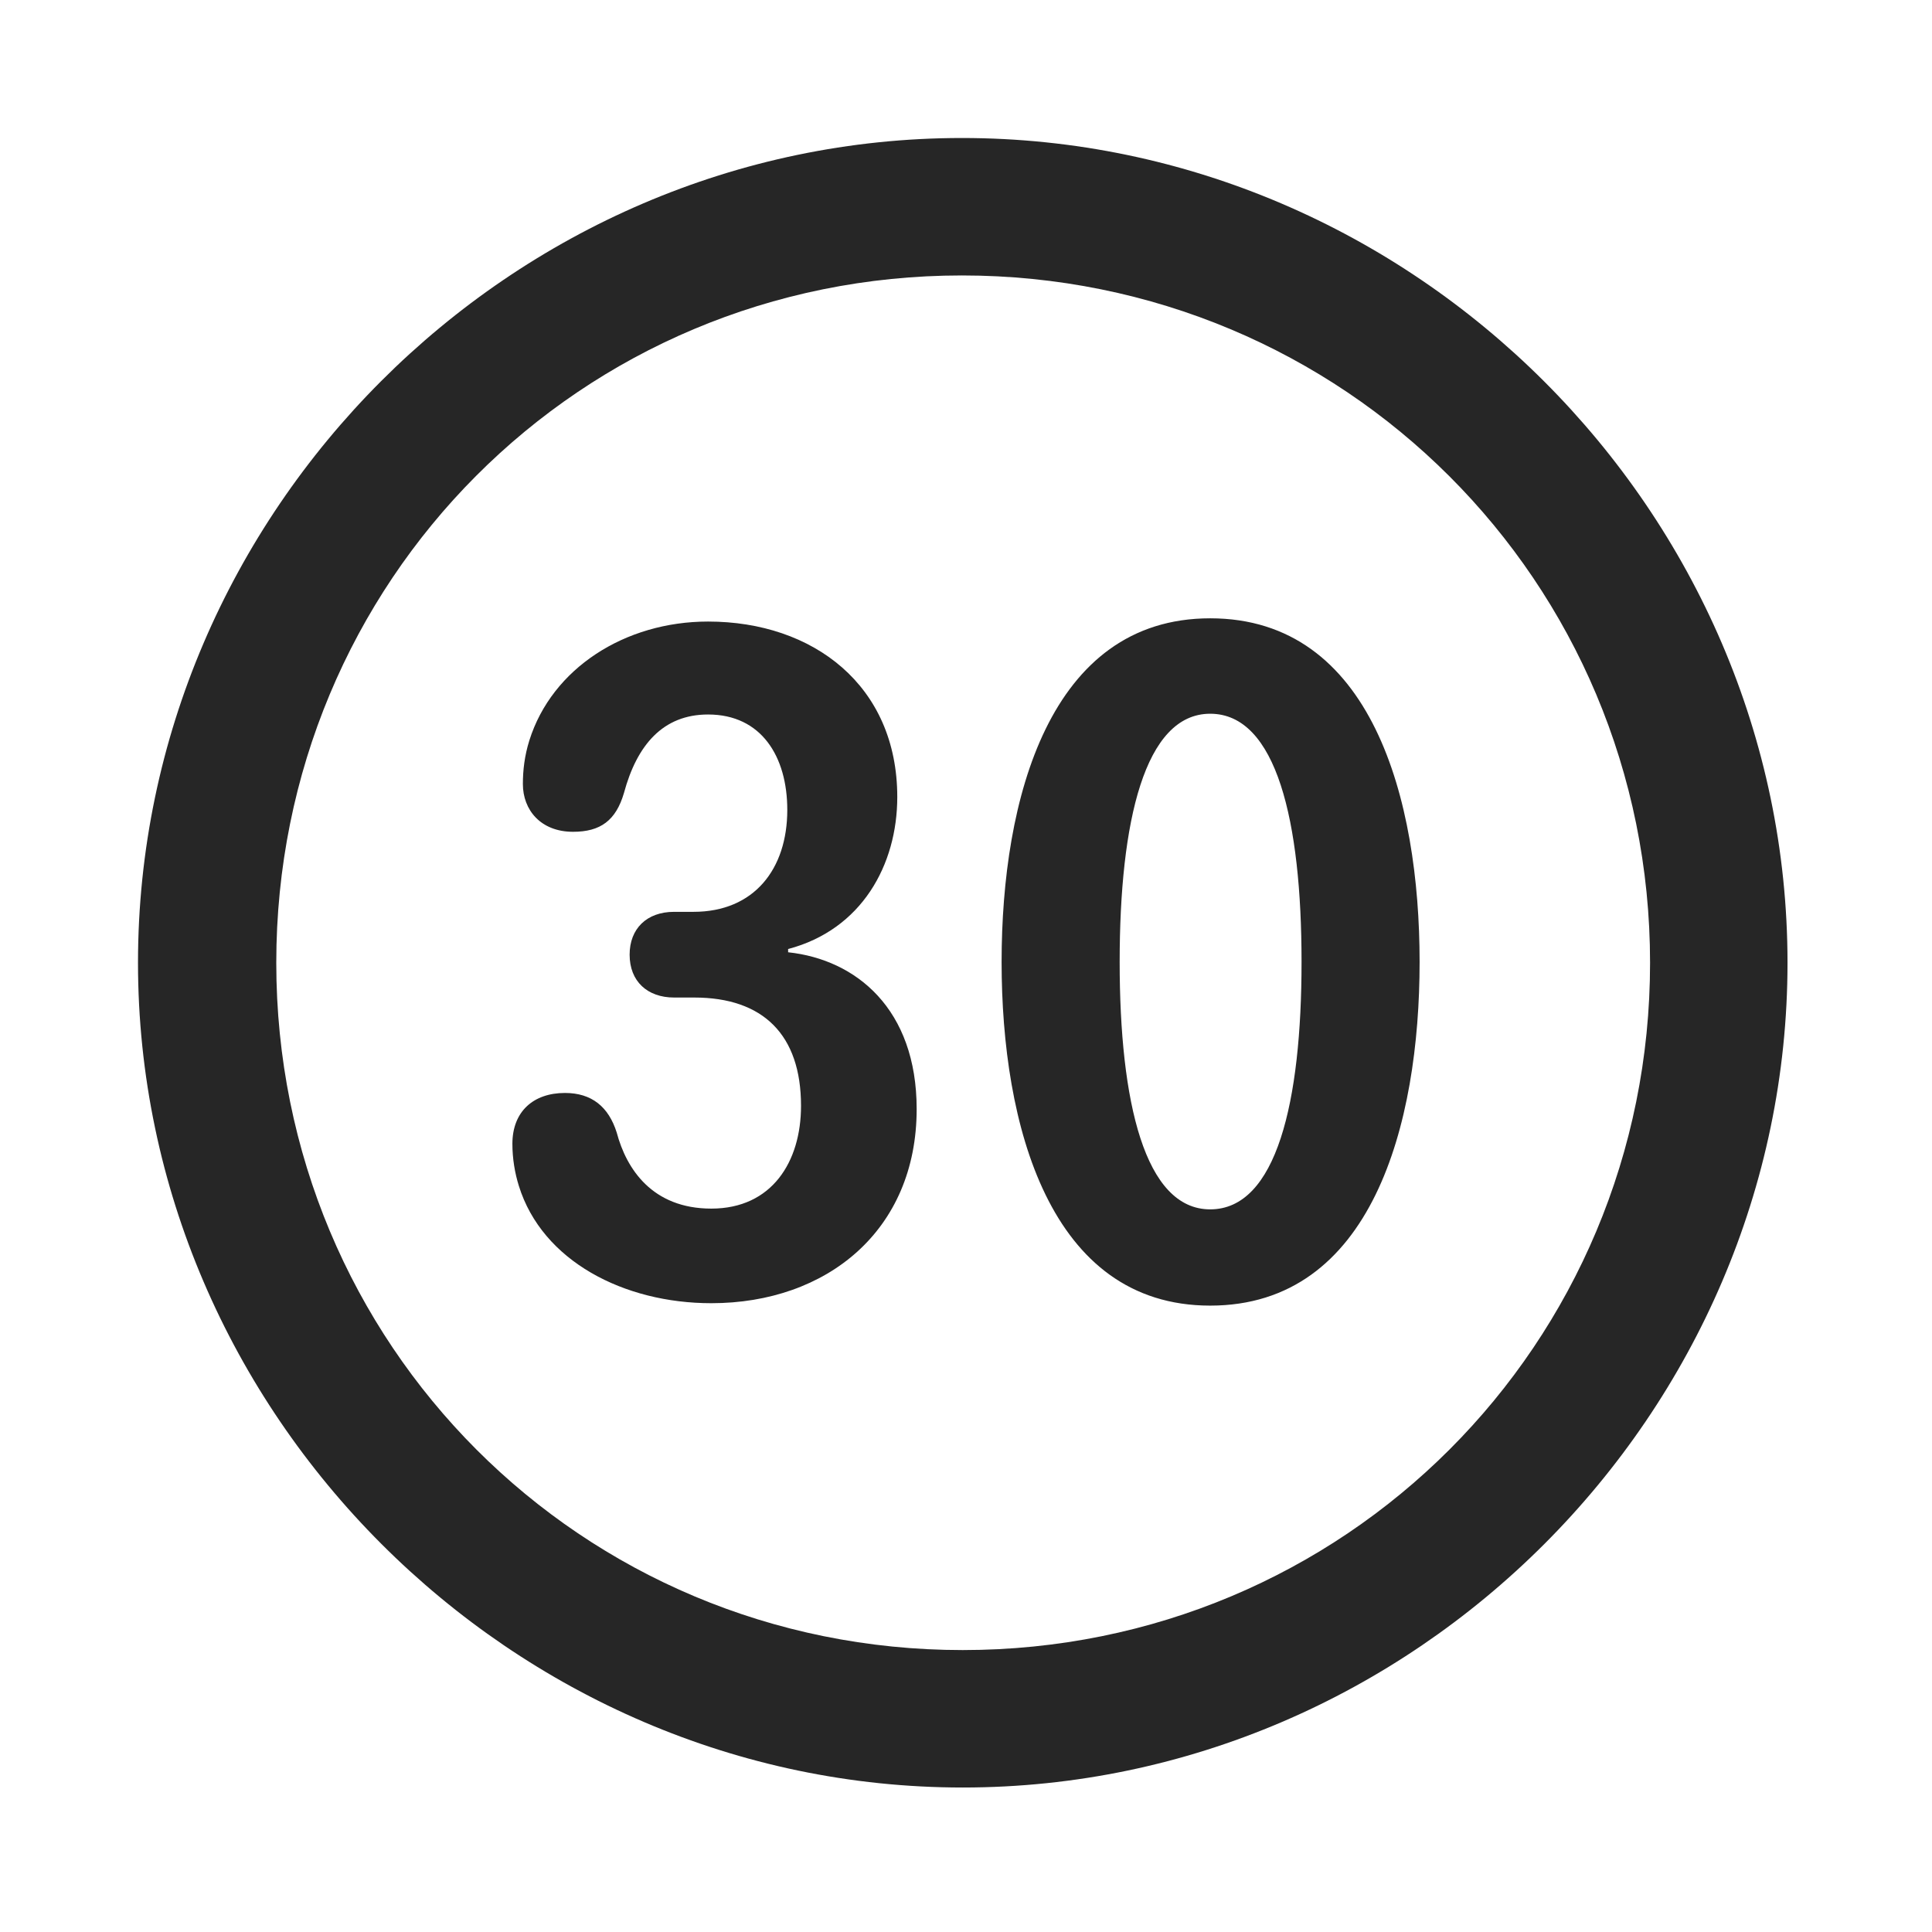 <svg width="28" height="28" viewBox="0 0 28 28" fill="none" xmlns="http://www.w3.org/2000/svg">
<path d="M13.953 25.906C20.492 25.906 25.906 20.48 25.906 13.953C25.906 7.414 20.48 2 13.941 2C7.414 2 2 7.414 2 13.953C2 20.48 7.426 25.906 13.953 25.906ZM13.953 23.914C8.422 23.914 4.004 19.484 4.004 13.953C4.004 8.422 8.41 3.992 13.941 3.992C19.473 3.992 23.914 8.422 23.914 13.953C23.914 19.484 19.484 23.914 13.953 23.914Z" fill="black" fill-opacity="0.85"/>
<path d="M10.309 18.887C11.984 18.887 13.285 17.832 13.285 16.074C13.285 14.621 12.406 13.906 11.422 13.801V13.754C12.488 13.473 13.004 12.535 13.004 11.551C13.004 9.934 11.785 9.008 10.262 9.008C9.055 9.008 8 9.688 7.672 10.73C7.602 10.953 7.578 11.164 7.578 11.363C7.578 11.738 7.836 12.055 8.305 12.055C8.703 12.055 8.926 11.891 9.043 11.492C9.23 10.801 9.605 10.355 10.262 10.355C11.035 10.355 11.41 10.965 11.41 11.738C11.41 12.594 10.93 13.215 10.051 13.215H9.77C9.371 13.215 9.125 13.461 9.125 13.836C9.125 14.223 9.383 14.457 9.77 14.457H10.062C11.059 14.457 11.609 14.996 11.609 16.027C11.609 16.836 11.188 17.516 10.309 17.516C9.453 17.516 9.078 16.941 8.938 16.414C8.82 16.039 8.574 15.84 8.188 15.84C7.73 15.84 7.426 16.109 7.426 16.578C7.426 16.789 7.461 17 7.52 17.188C7.859 18.277 9.043 18.887 10.309 18.887ZM17.539 18.922C19.883 18.922 20.574 16.297 20.574 13.941C20.574 11.586 19.883 8.961 17.539 8.961C15.207 8.961 14.516 11.586 14.516 13.941C14.516 16.297 15.207 18.922 17.539 18.922ZM17.539 17.527C16.59 17.527 16.227 15.969 16.227 13.941C16.227 11.902 16.59 10.344 17.539 10.344C18.5 10.344 18.863 11.902 18.863 13.941C18.863 15.969 18.5 17.527 17.539 17.527Z" fill="black" fill-opacity="0.85"/>
</svg>
